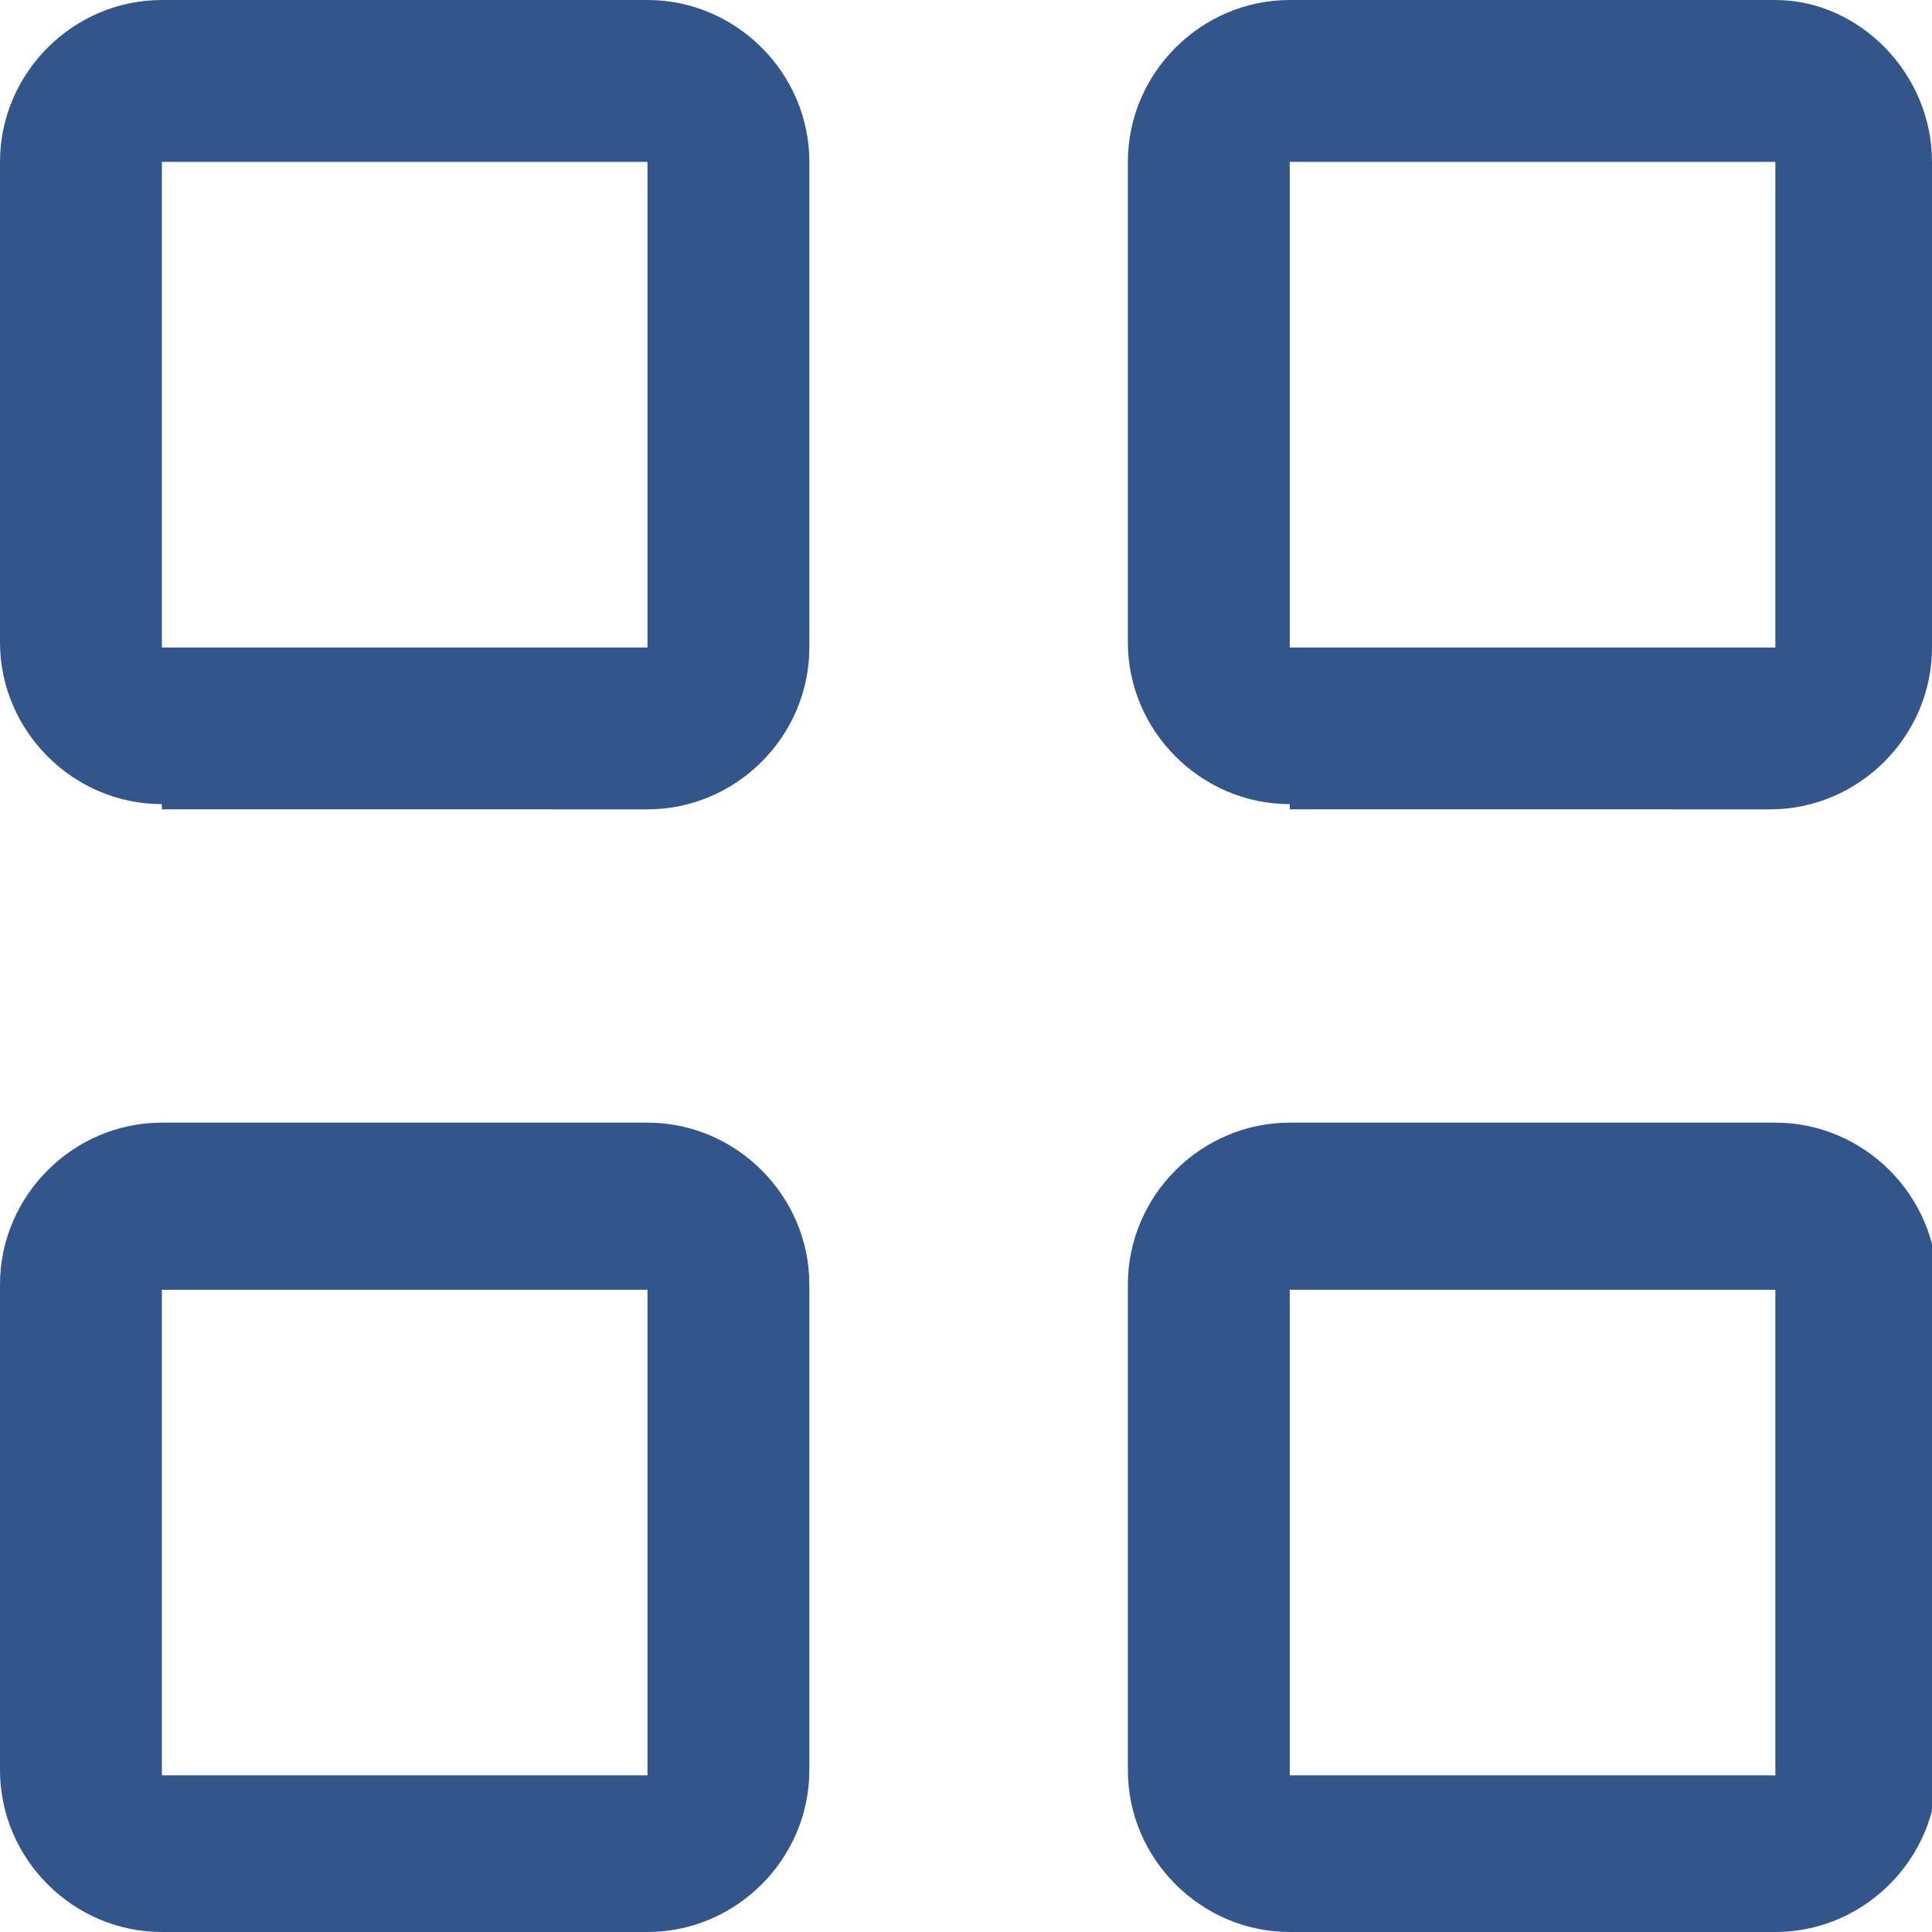 <?xml version="1.0" encoding="utf-8"?>
<!-- Generator: Adobe Illustrator 19.2.1, SVG Export Plug-In . SVG Version: 6.00 Build 0)  -->
<svg version="1.1" id="SvgjsSvg1046" xmlns:svgjs="http://svgjs.com/svgjs"
	 xmlns="http://www.w3.org/2000/svg" xmlns:xlink="http://www.w3.org/1999/xlink" x="0px" y="0px" viewBox="0 0 37 37"
	 style="enable-background:new 0 0 37 37;" xml:space="preserve">
<style type="text/css">
	.st0{fill:#32568B;}
</style>
<title>grid</title>
<desc>Created with Avocode.</desc>
<path id="SvgjsPath1048" class="st0" d="M24.7,37c-1.7,0-3.1-1.4-3.1-3.1v-9.3c0-1.7,1.4-3.1,3.1-3.1h9.3c1.7,0,3.1,1.4,3.1,3.1v9.3
	c0,1.7-1.4,3.1-3.1,3.1H24.7z M24.7,15.4c-1.7,0-3.1-1.4-3.1-3.1V3.1C21.6,1.4,23,0,24.7,0h9.3C35.6,0,37,1.4,37,3.1v9.3
	c0,1.7-1.4,3.1-3.1,3.1H24.7z M3.1,37C1.4,37,0,35.6,0,33.9v-9.3c0-1.7,1.4-3.1,3.1-3.1h9.3c1.7,0,3.1,1.4,3.1,3.1v9.3
	c0,1.7-1.4,3.1-3.1,3.1H3.1z M3.1,15.4C1.4,15.4,0,14,0,12.3V3.1C0,1.4,1.4,0,3.1,0h9.3c1.7,0,3.1,1.4,3.1,3.1v9.3
	c0,1.7-1.4,3.1-3.1,3.1H3.1z M24.7,24.7v9.3h9.3v-9.3H24.7z M24.7,3.1v9.3h9.3V3.1H24.7z M3.1,24.7v9.3h9.3v-9.3H3.1z M3.1,3.1v9.3
	h9.3V3.1H3.1z"/>
</svg>
